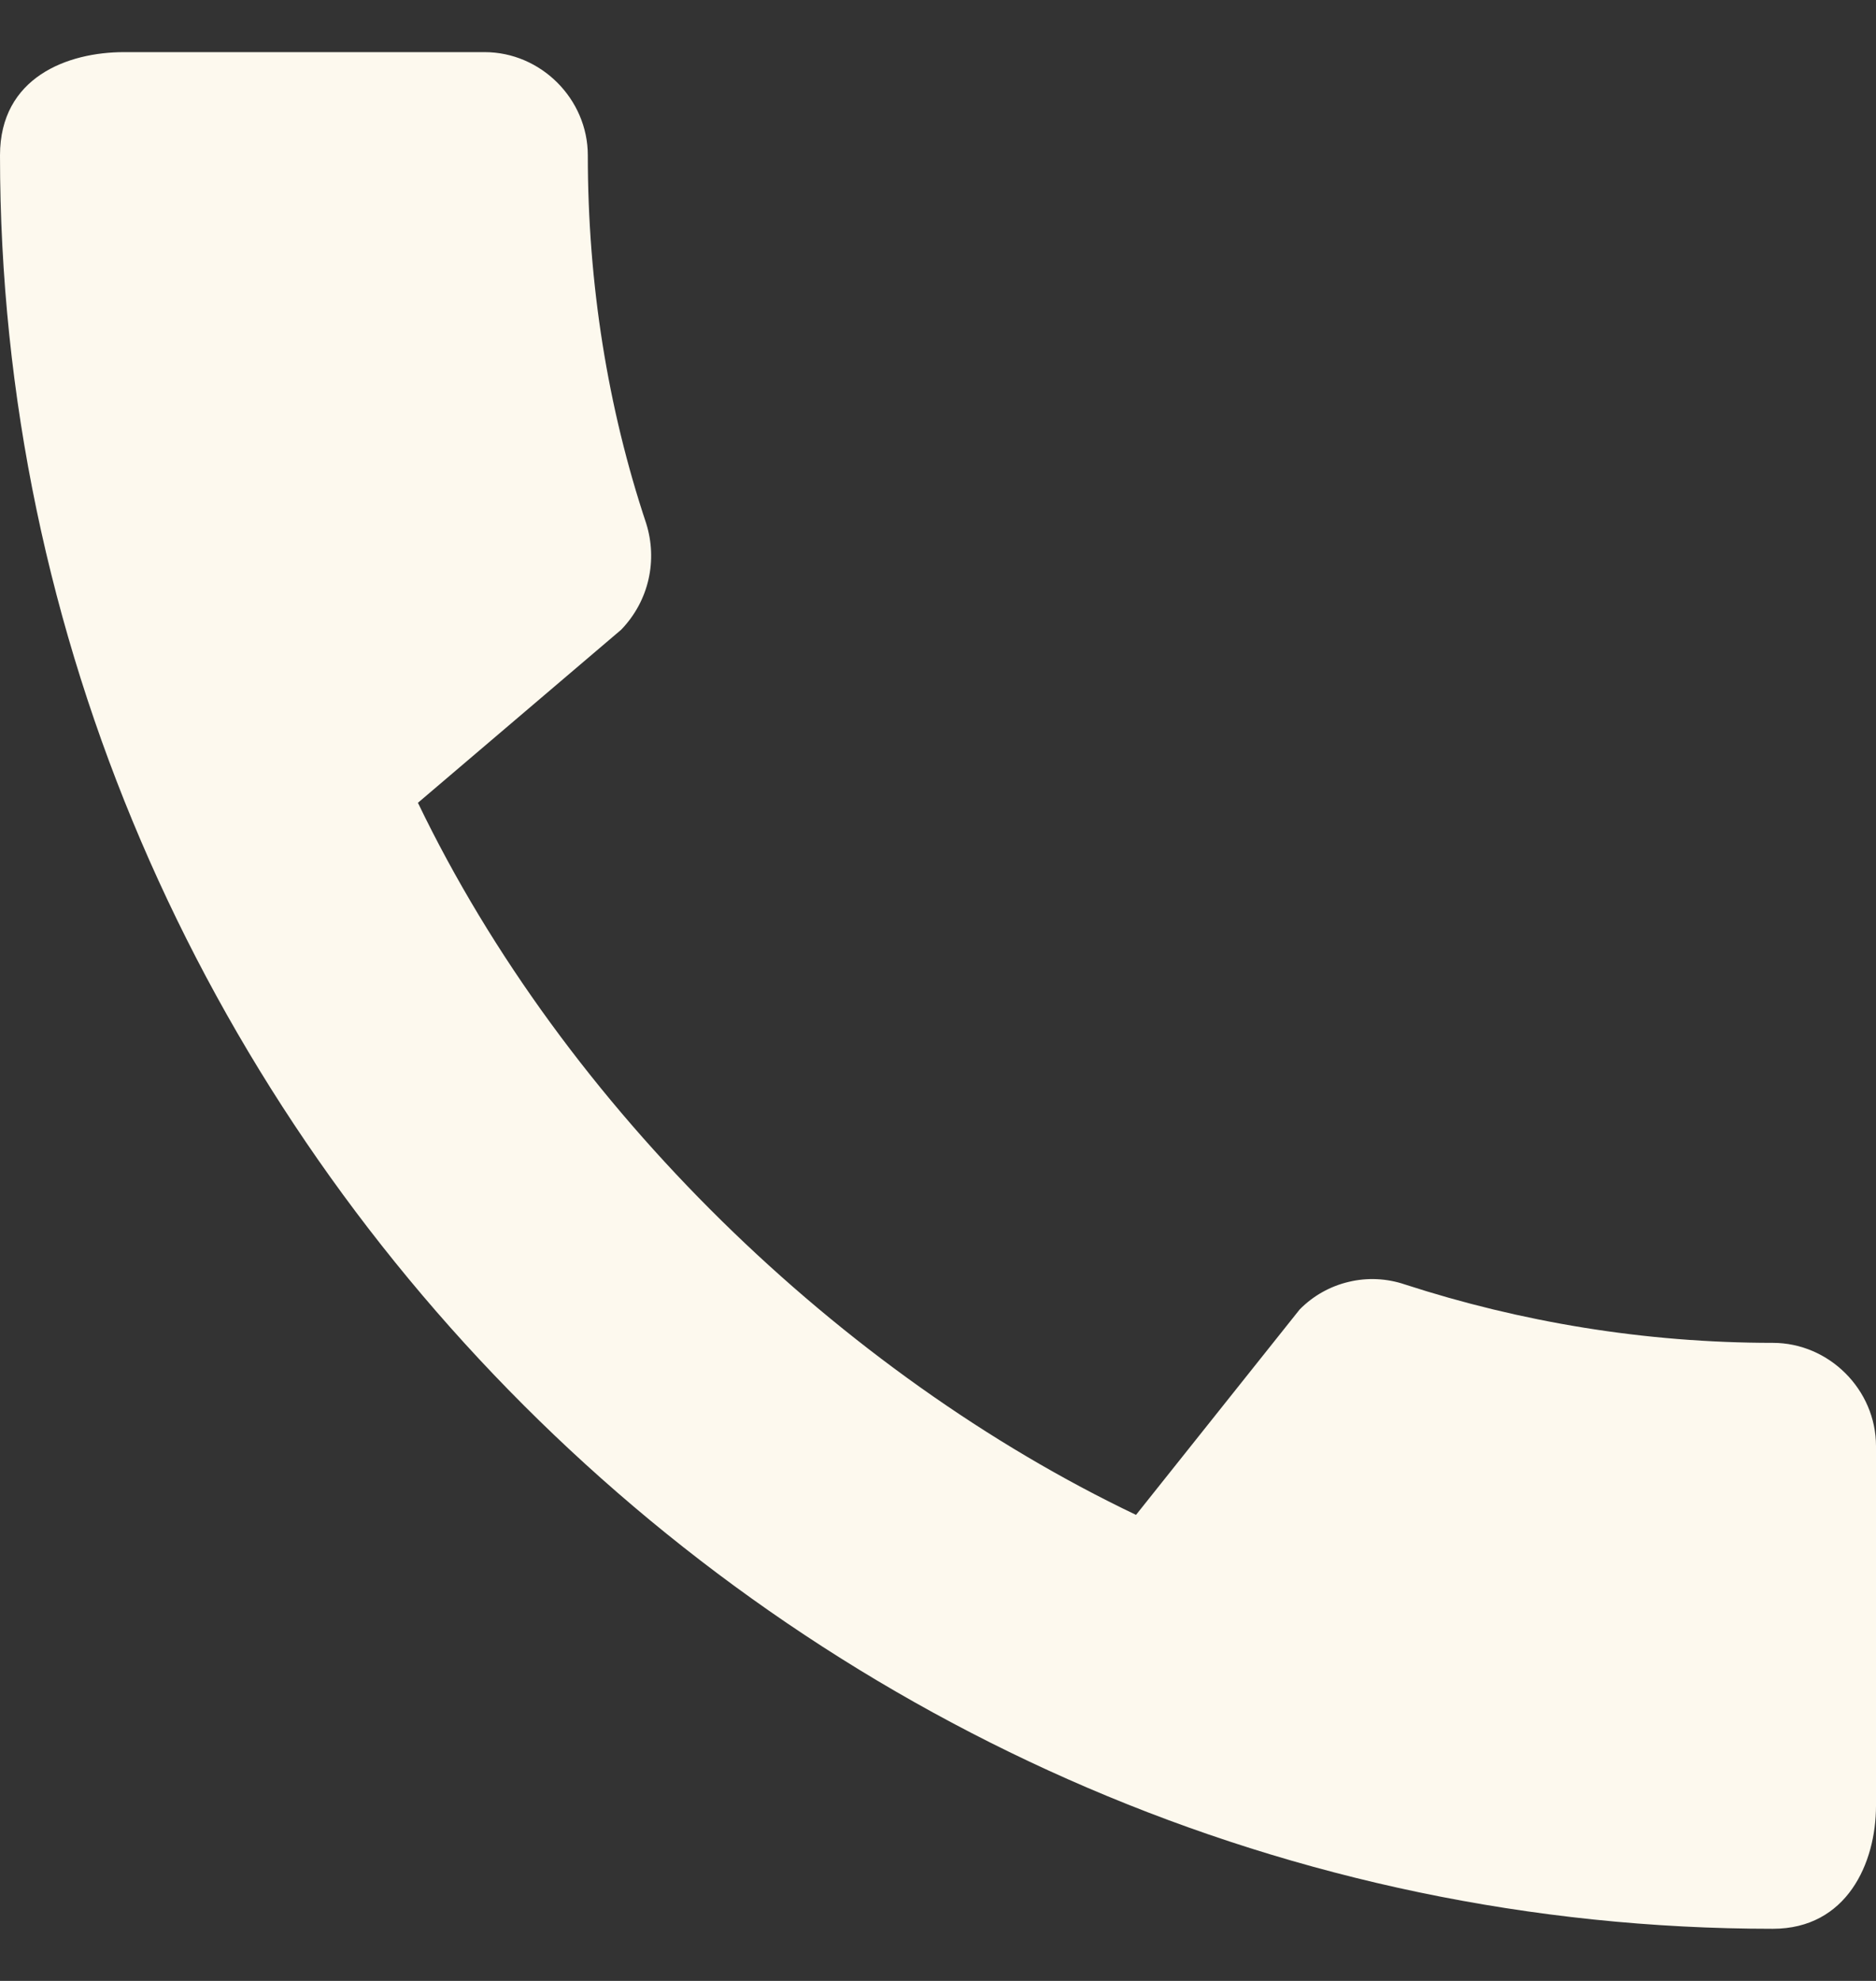 <svg width="18" height="19" viewBox="0 0 18 19" fill="none" xmlns="http://www.w3.org/2000/svg">
<rect x="0" y="0" width="18" height="19" fill="#333333" stroke="none"/>
<path d="M17.01 12.88C15.78 12.88 14.59 12.68 13.48 12.32C13.306 12.261 13.119 12.252 12.941 12.295C12.762 12.337 12.599 12.429 12.47 12.56L10.9 14.53C8.07 13.18 5.42 10.63 4.01 7.7L5.96 6.04C6.23 5.76 6.31 5.37 6.2 5.02C5.83 3.91 5.64 2.72 5.64 1.49C5.64 0.95 5.19 0.5 4.65 0.5H1.19C0.65 0.5 0 0.74 0 1.49C0 10.78 7.73 18.5 17.01 18.5C17.72 18.5 18 17.87 18 17.32V13.87C18 13.33 17.55 12.88 17.01 12.88Z" fill="#FDF9EE"/>
</svg>
